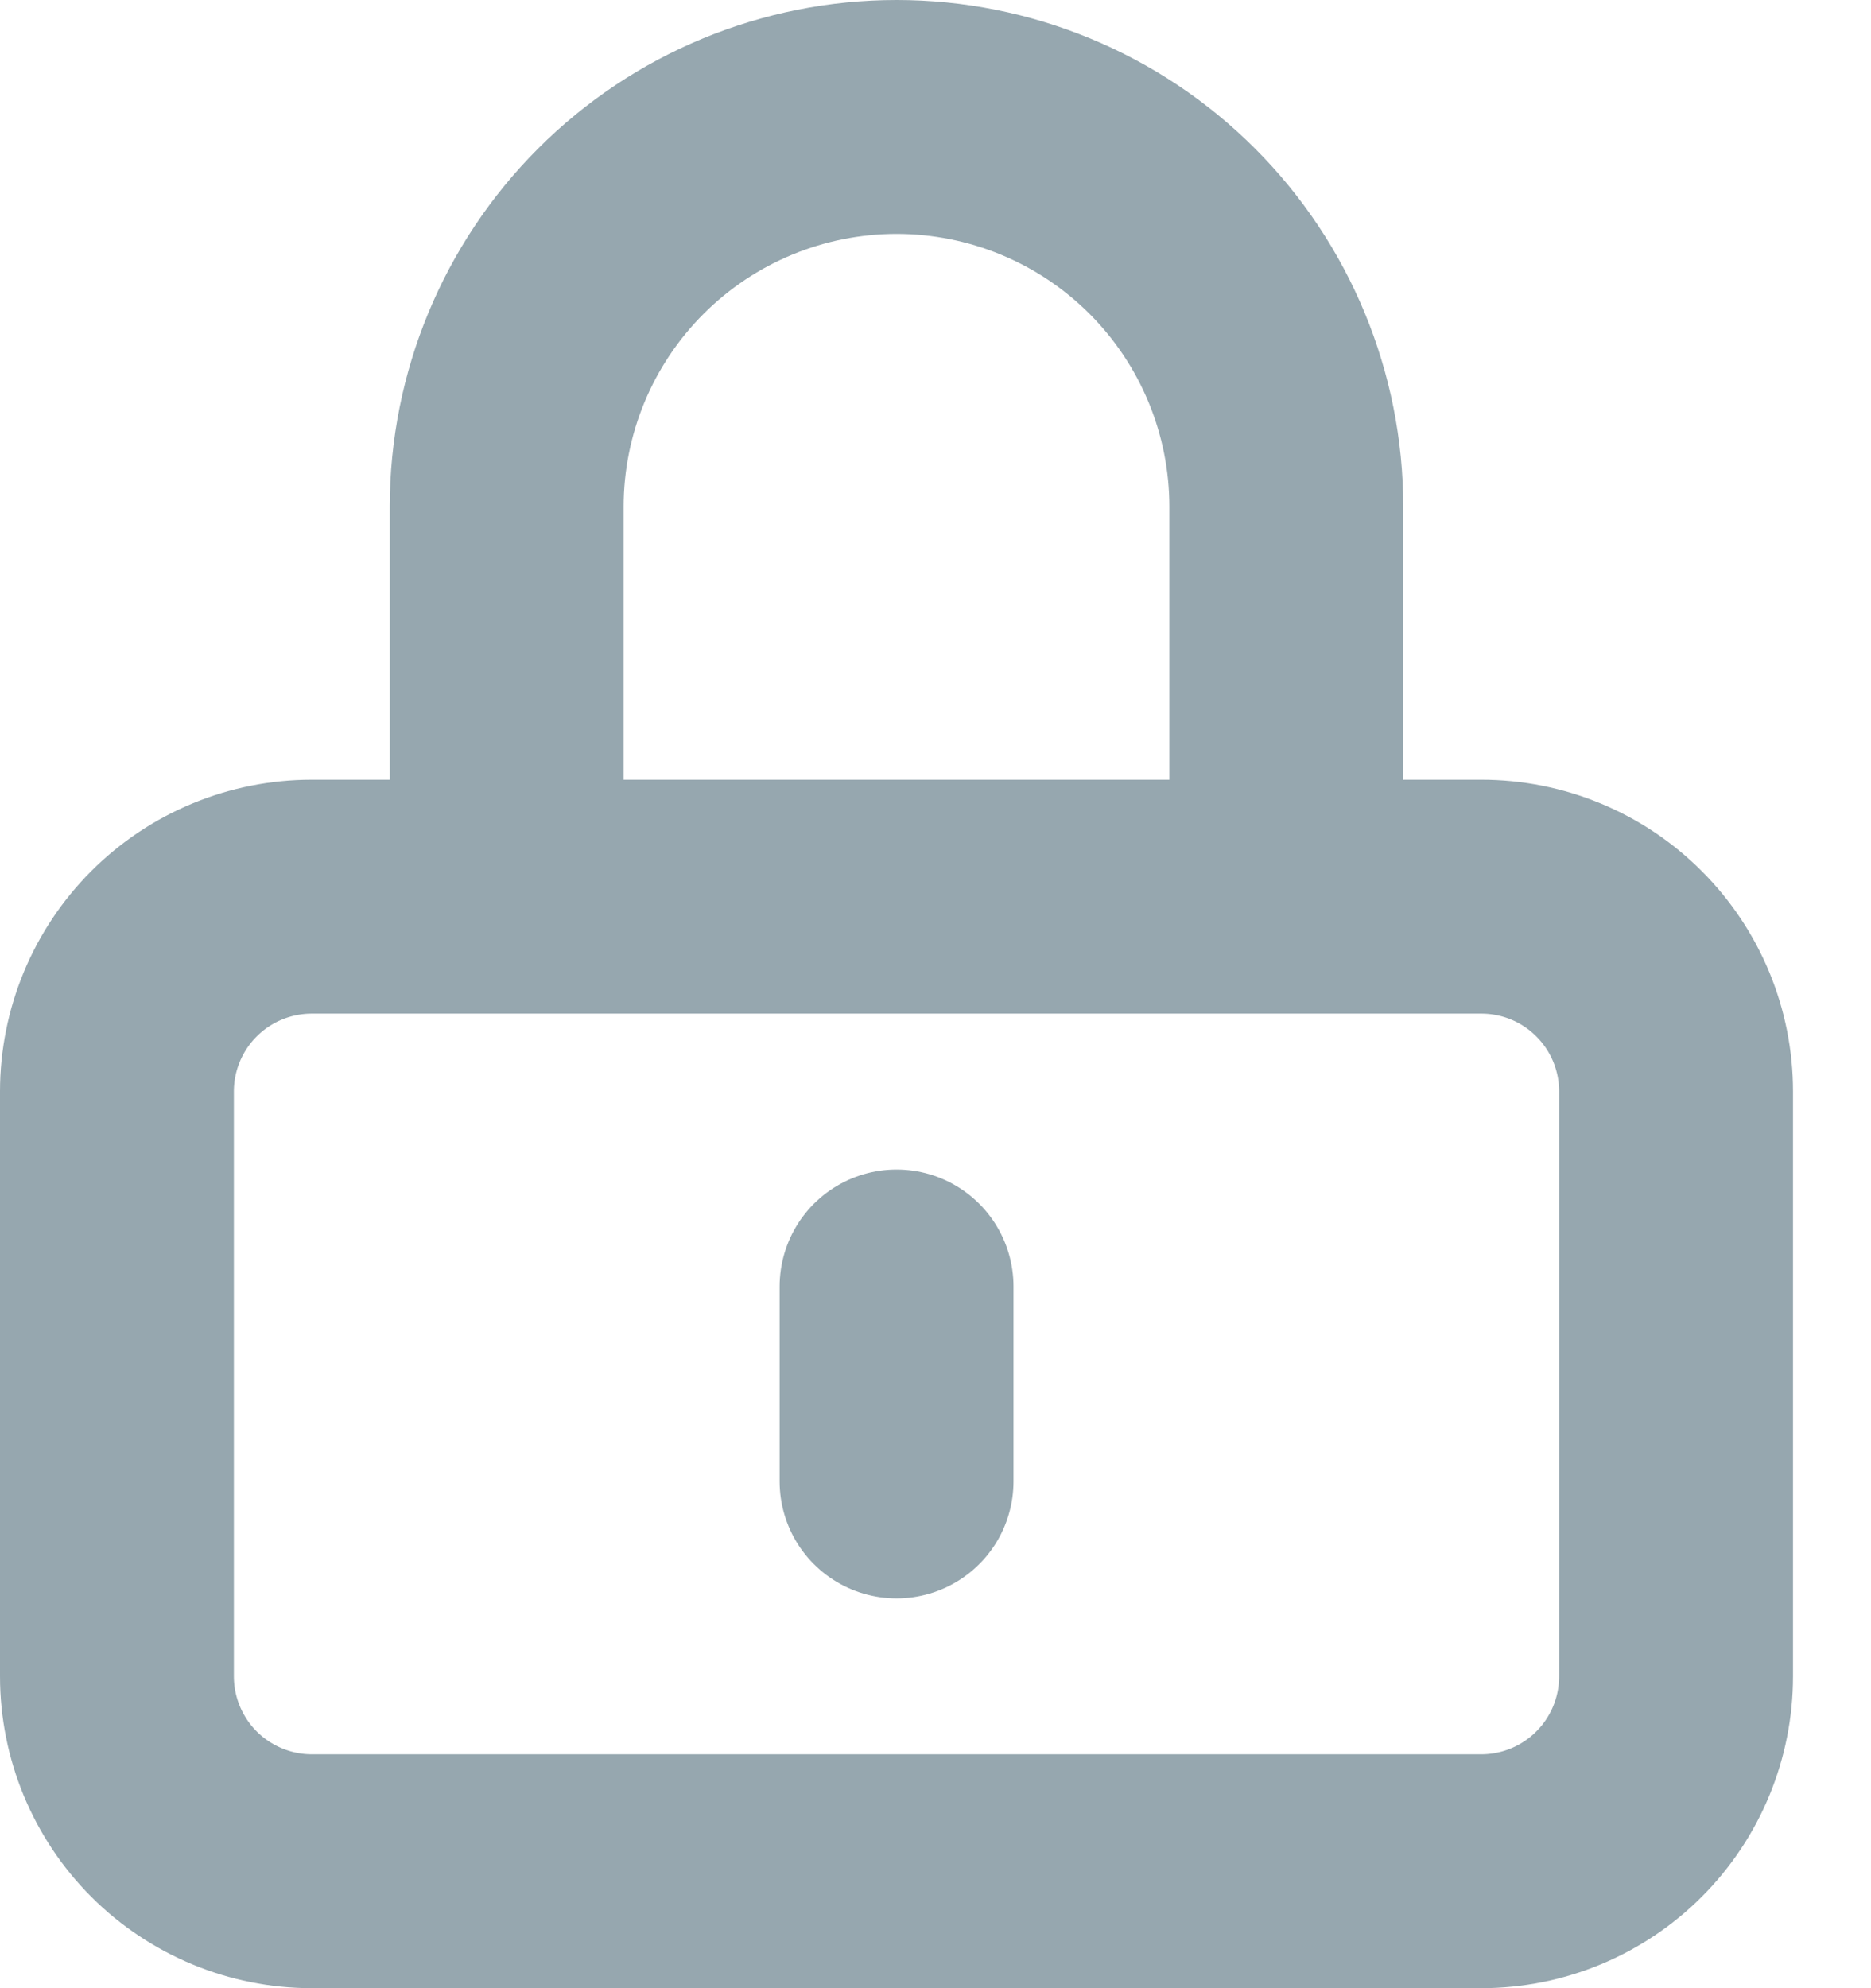 <svg width="16" height="17" viewBox="0 0 16 17" fill="none" xmlns="http://www.w3.org/2000/svg">
    <path d="M7.667 11V12.667V11ZM2.667 16H12.667C13.109 16 13.533 15.824 13.845 15.512C14.158 15.199 14.333 14.775 14.333 14.333V9.333C14.333 8.891 14.158 8.467 13.845 8.155C13.533 7.842 13.109 7.667 12.667 7.667H2.667C2.225 7.667 1.801 7.842 1.488 8.155C1.176 8.467 1 8.891 1 9.333V14.333C1 14.775 1.176 15.199 1.488 15.512C1.801 15.824 2.225 16 2.667 16ZM11 7.667V4.333C11 3.449 10.649 2.601 10.024 1.976C9.399 1.351 8.551 1 7.667 1C6.783 1 5.935 1.351 5.31 1.976C4.685 2.601 4.333 3.449 4.333 4.333V7.667H11Z" stroke="#96A7AF" stroke-width="2" stroke-linecap="round" stroke-linejoin="round"/>
</svg>